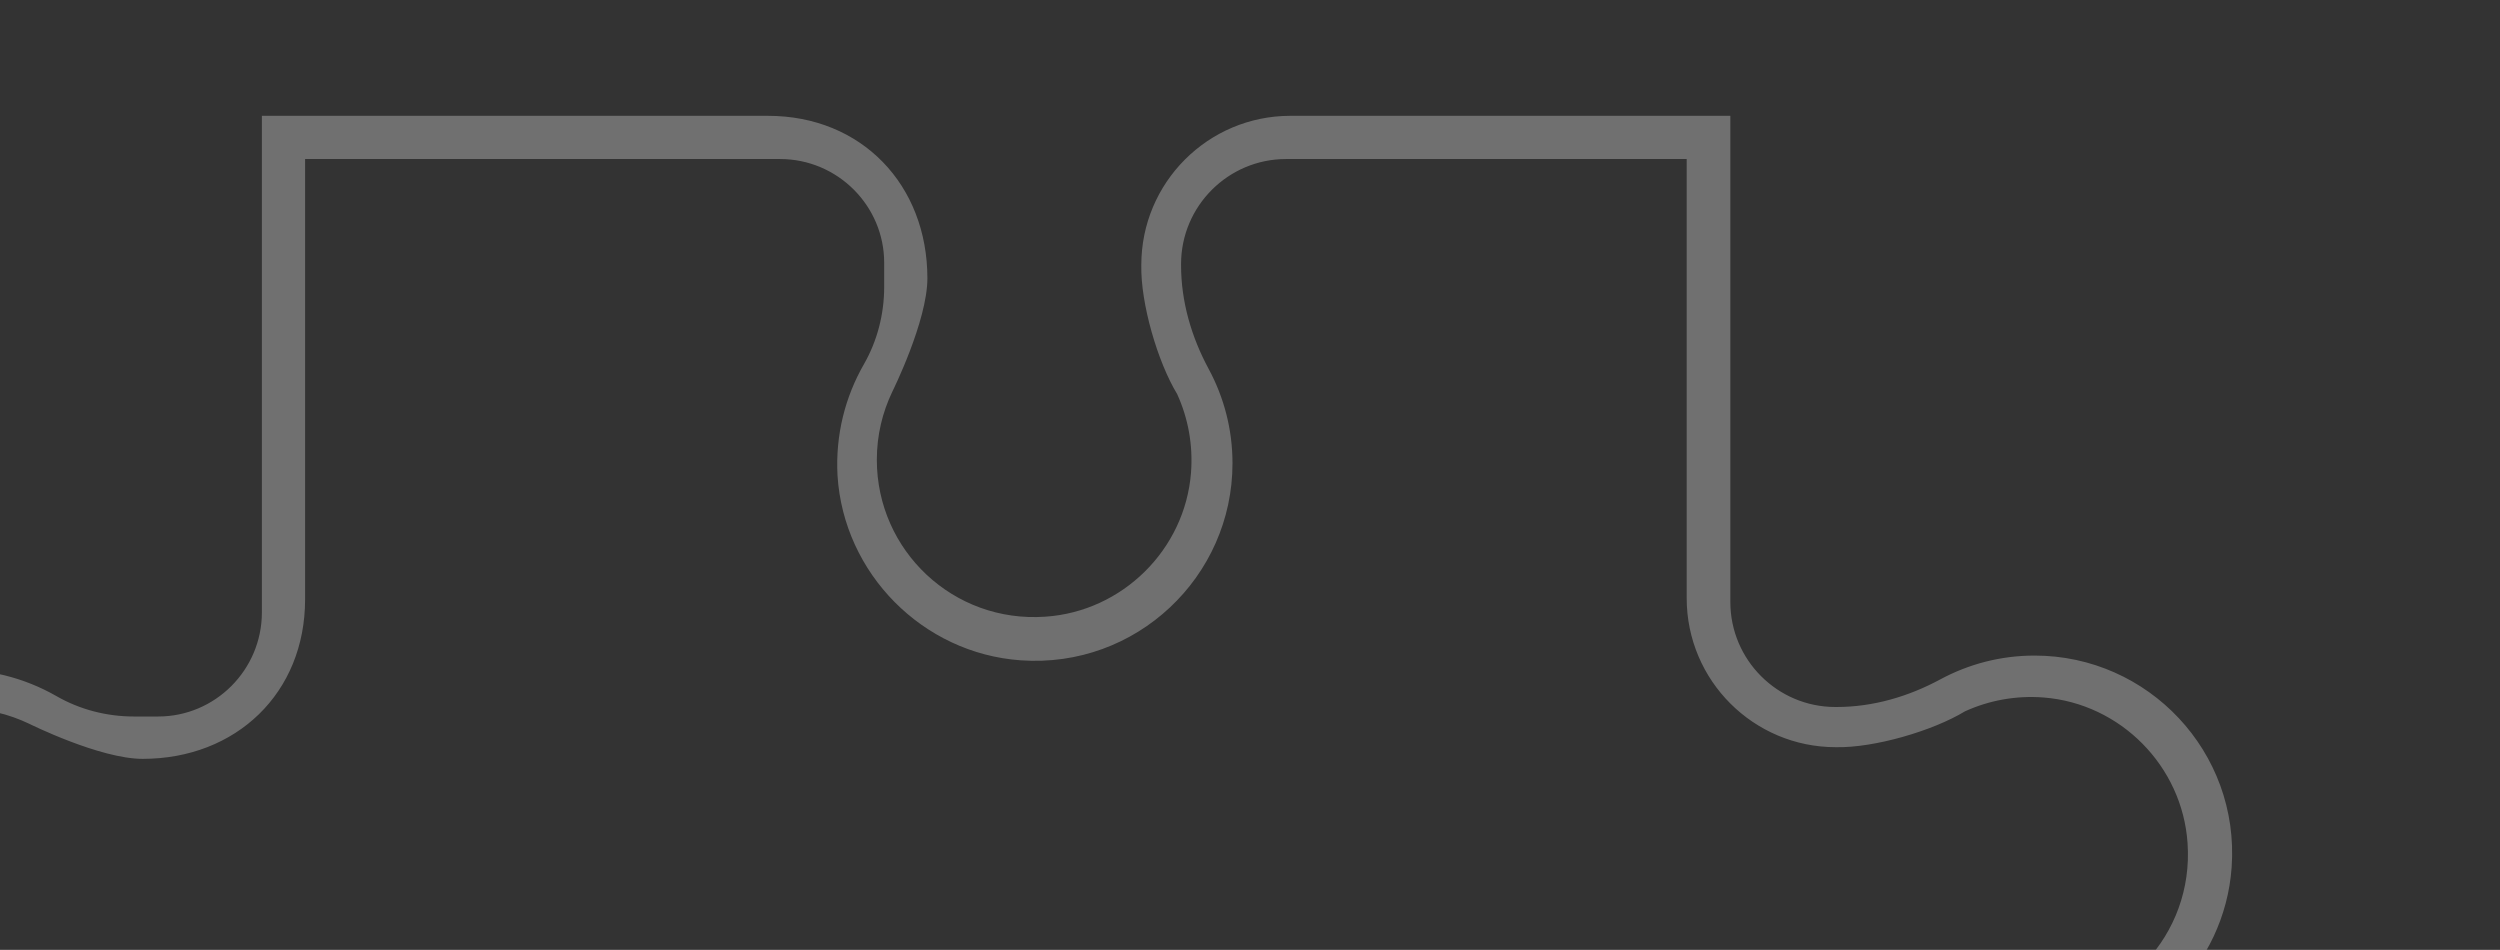 <?xml version="1.0" encoding="utf-8"?>
<!-- Generator: Adobe Illustrator 18.1.1, SVG Export Plug-In . SVG Version: 6.00 Build 0)  -->
<svg version="1.1" id="Capa_1" xmlns="http://www.w3.org/2000/svg" xmlns:xlink="http://www.w3.org/1999/xlink" x="0px" y="0px"
	 viewBox="0 0 578.5 219.8" enable-background="new 0 0 578.5 219.8" xml:space="preserve">
<rect x="0" y="0" width="578.5" height="219.8" fill="#333333" stroke="none"/>
<g opacity="0.3">
	<defs>
		<rect id="SVGID_1_" y="0" opacity="0.3" width="578.5" height="219.9"/>
	</defs>
	<clipPath id="SVGID_2_">
		<use xlink:href="#SVGID_1_"  overflow="visible"/>
	</clipPath>
	<path clip-path="url(#SVGID_2_)" fill="#FFFFFF" d="M-9.8,246.3c7.9,0,15.3-2,21.8-5.5c7.4-4,15.6-6.4,24-6.4h0.3
		c13.4,0,24.3,10.9,24.3,24.3v53.8v44.7v11.7h8.8h54.3h52.8c19.1,0,34.5-15.5,34.5-34.5c0.2-8.9-3.8-22.5-8.3-29.9
		c-2.5-5.5-3.7-11.7-3.2-18.2c1.4-17.8,15.9-32.1,33.7-33.3c21.3-1.5,39,15.3,39,36.3c0,5.7-1.3,11-3.6,15.8c0,0-8.1,16.3-8.1,26.2
		c0,21.6,15.2,37.6,36.9,37.6h63.8h39.1v-45.7v-66.8c0-13.3,10.8-24.1,24.1-24.1h5.6c6.3,0,12.5,1.6,17.9,4.7
		c7.5,4.3,16.3,6.6,25.7,6.1c22.7-1.4,41.2-19.7,42.8-42.4c1.9-26.7-19.3-49-45.6-49c-7.9,0-15.3,2-21.8,5.5c-7.4,4-15.6,6.4-24,6.4
		h-0.3c-13.4,0-24.3-10.9-24.3-24.3V85.6l0-58.8h-49h-52.8c-19.1,0-34.5,15.5-34.5,34.5c-0.2,8.9,3.8,22.5,8.3,29.9
		c2.5,5.5,3.7,11.7,3.2,18.2c-1.4,17.8-15.9,32.1-33.7,33.3c-21.3,1.5-39-15.3-39-36.3c0-5.7,1.3-11,3.6-15.8c0,0,8.1-16.3,8.1-26.2
		c0-21.6-15.2-37.6-36.9-37.6h-63.8H71.6h-11v12.6v35.5v66.8c0,13.3-10.8,24.1-24,24.1H31c-6.3,0-12.5-1.6-17.9-4.7
		c-7.5-4.3-16.3-6.6-25.7-6.1c-22.7,1.4-41.2,19.7-42.8,42.4C-57.3,224-36.2,246.3-9.8,246.3z M-9,163.9c5.7,0,11,1.3,15.8,3.6
		c0,0,16.3,8.1,26.2,8.1c21.6,0,37.6-15.2,37.6-36.9V74.9V36.8h43.1h66.8c13.3,0,24.1,10.8,24.1,24v5.6c0,6.3-1.6,12.5-4.7,17.9
		c-4.3,7.5-6.6,16.3-6.1,25.7c1.4,22.7,19.7,41.2,42.4,42.8c26.7,1.9,49-19.3,49-45.6c0-7.9-2-15.3-5.5-21.8c-4-7.4-6.4-15.6-6.4-24
		v-0.3c0-13.4,10.9-24.3,24.3-24.3h53.8h38.9v48.8v52.8c0,19.1,15.5,34.5,34.5,34.5c8.9,0.2,22.5-3.8,29.9-8.3
		c5.5-2.5,11.7-3.7,18.2-3.2c17.8,1.4,32.1,15.9,33.3,33.7c1.5,21.3-15.3,39-36.3,39c-5.7,0-11-1.3-15.8-3.6c0,0-16.3-8.1-26.2-8.1
		c-21.6,0-37.6,15.2-37.6,36.9v63.8v35.6h-29.1h-66.8c-13.3,0-24.1-10.8-24.1-24.1v-5.6c0-6.3,1.6-12.5,4.7-17.9
		c4.3-7.5,6.6-16.3,6.1-25.7c-1.4-22.7-19.7-41.2-42.4-42.8c-26.7-1.9-49,19.3-49,45.6c0,7.9,2,15.3,5.5,21.8c4,7.4,6.4,15.6,6.4,24
		v0.3c0,13.4-10.9,24.3-24.3,24.3h-53.8h-53v-46.3v-52.8c0-19.1-15.5-34.5-34.5-34.5c-8.9-0.2-22.5,3.8-29.9,8.3
		c-5.5,2.5-11.7,3.7-18.2,3.2c-17.8-1.4-32.1-15.9-33.3-33.7C-46.7,181.6-29.9,163.9-9,163.9z"/>
</g>
</svg>
